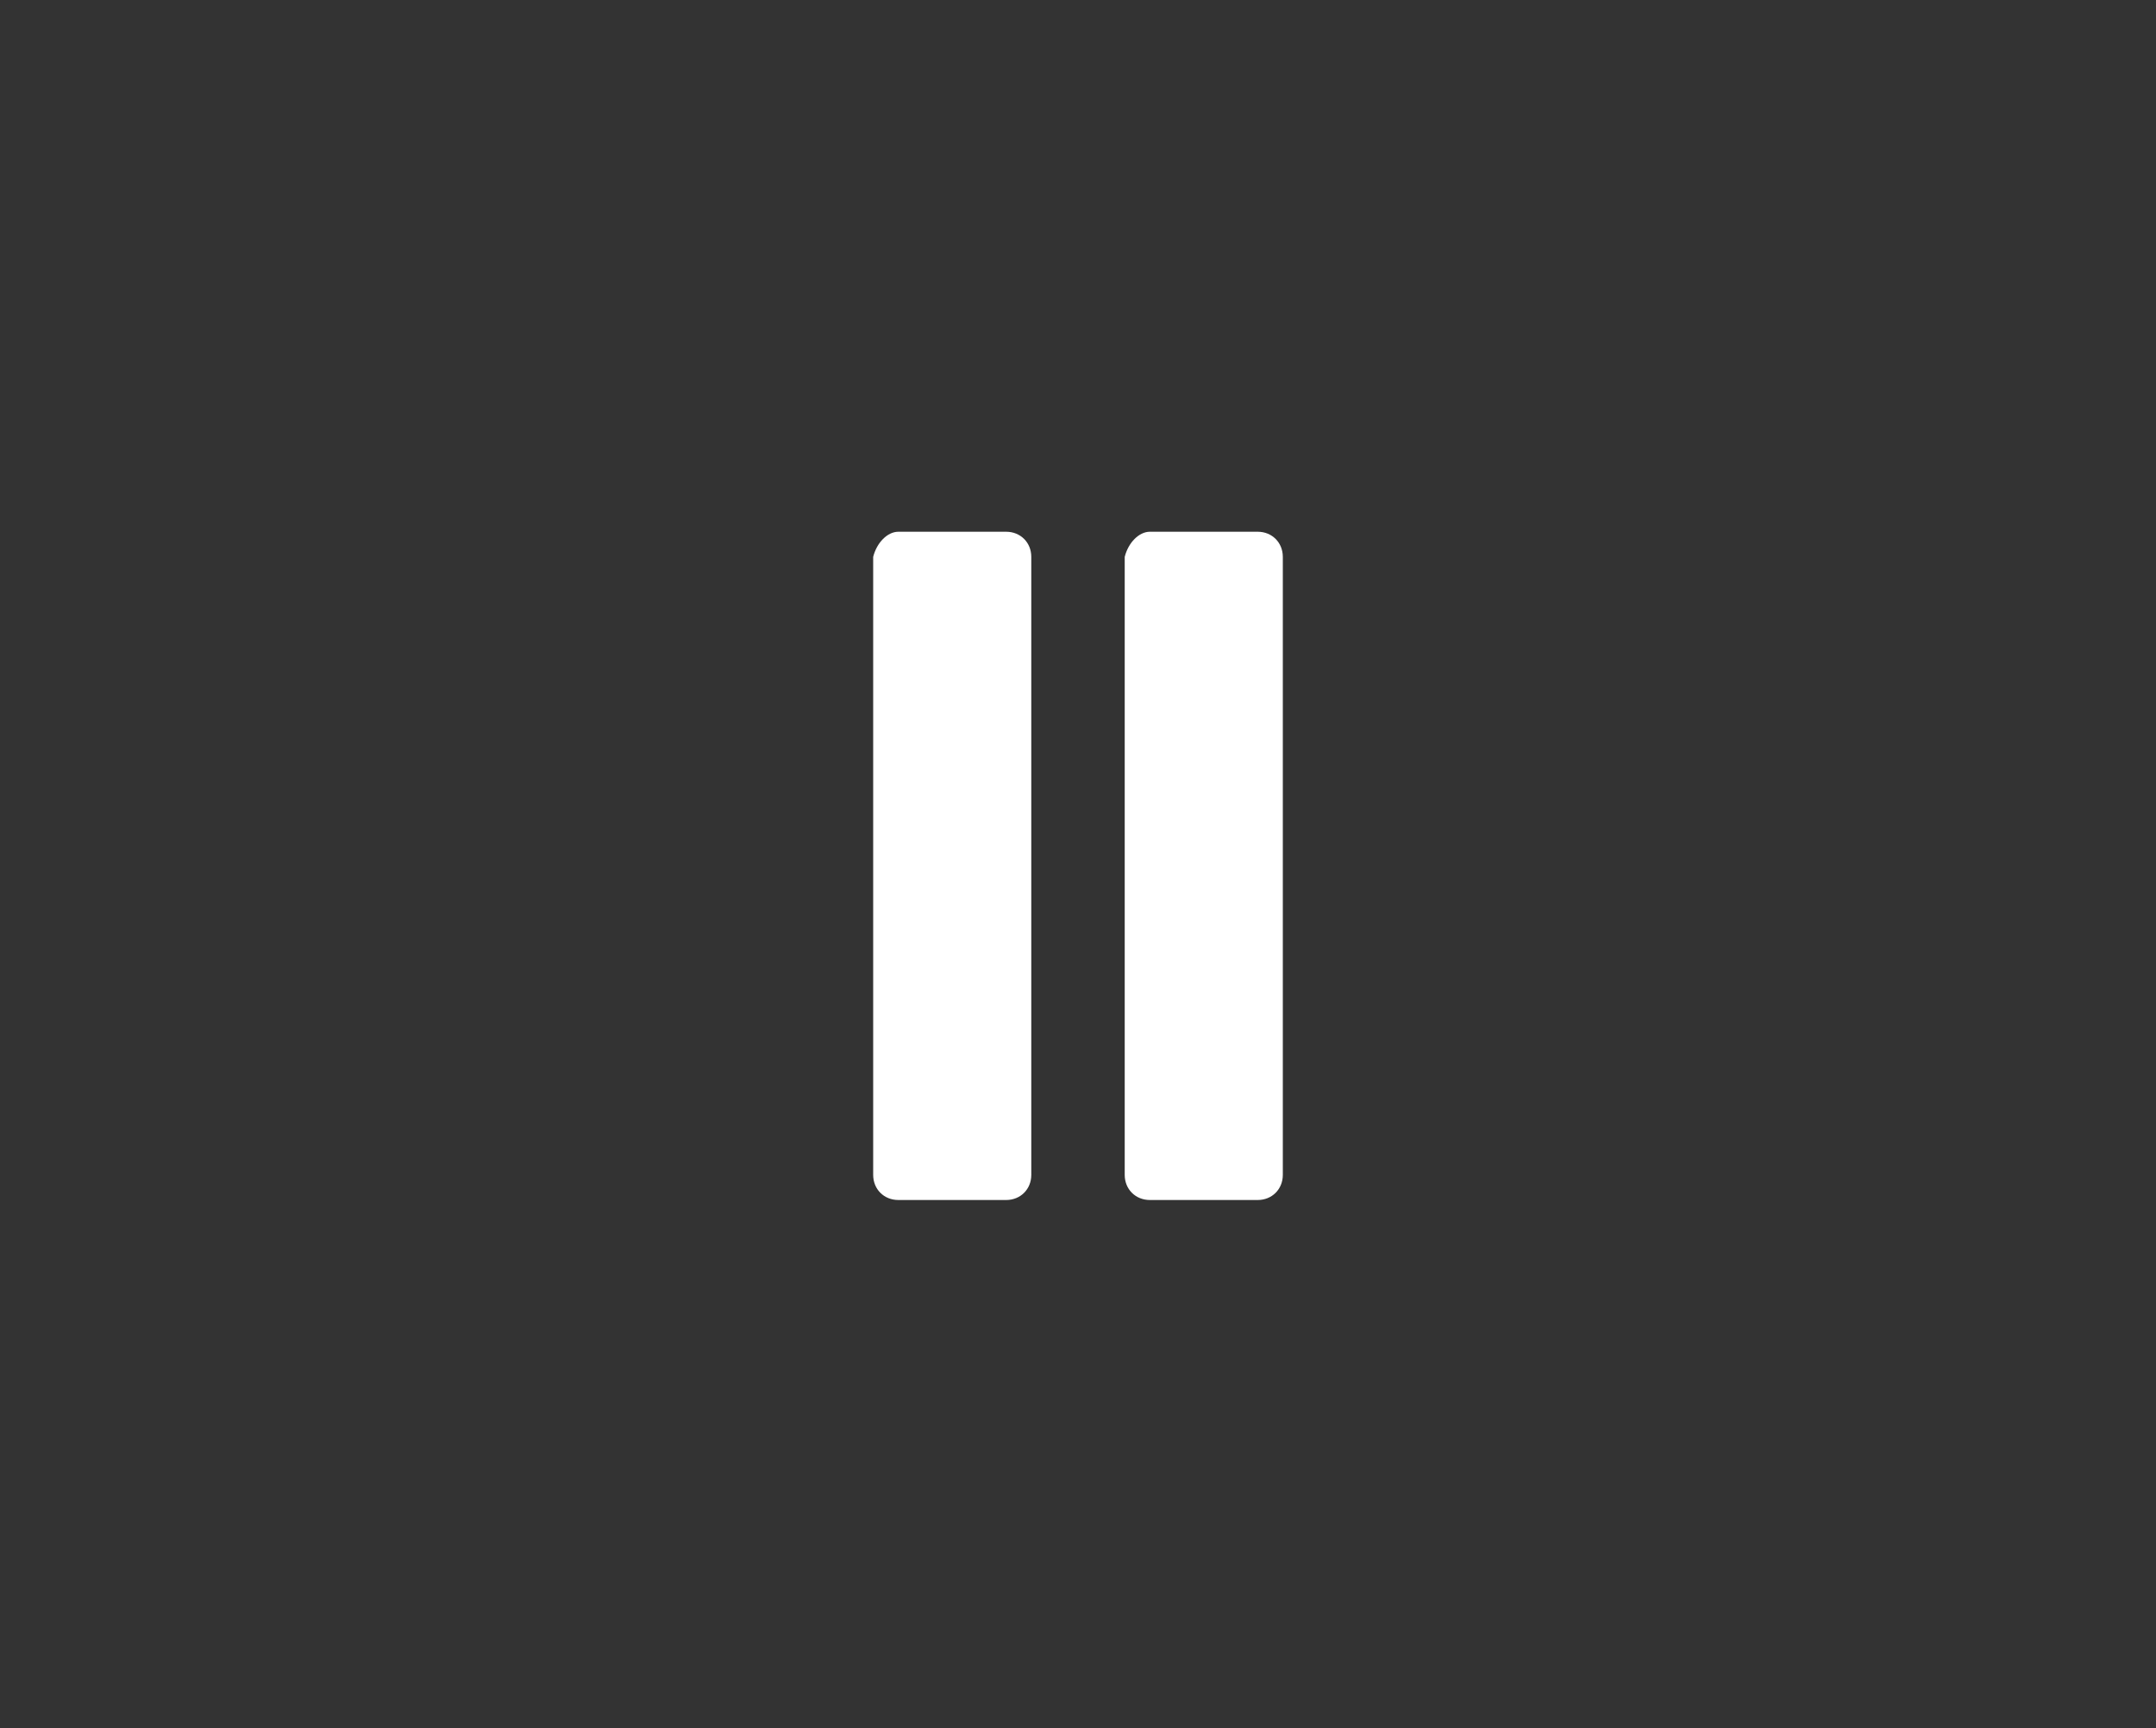 <?xml version="1.0" encoding="utf-8"?>
<!-- Generator: Adobe Illustrator 19.2.1, SVG Export Plug-In . SVG Version: 6.00 Build 0)  -->
<svg version="1.1" id="Layer_1" xmlns="http://www.w3.org/2000/svg" xmlns:xlink="http://www.w3.org/1999/xlink" x="0px" y="0px"
	 viewBox="0 0 60 48.1" style="enable-background:new 0 0 60 48.1;" xml:space="preserve">
<rect x="0" y="0" width="60" height="48.1" fill="#333333" stroke="none"/>
<style type="text/css">
	.st0{fill:#FFFFFF;}
</style>
<path class="st0" d="M32,14.8H35c0.4,0,0.7,0.3,0.7,0.7v17.2c0,0.4-0.3,0.7-0.7,0.7H32c-0.4,0-0.7-0.3-0.7-0.7V15.5
	C31.4,15.1,31.7,14.8,32,14.8z"/>
<path class="st0" d="M25,14.8H28c0.4,0,0.7,0.3,0.7,0.7v17.2c0,0.4-0.3,0.7-0.7,0.7H25c-0.4,0-0.7-0.3-0.7-0.7V15.5
	C24.4,15.1,24.7,14.8,25,14.8z"/>
</svg>
